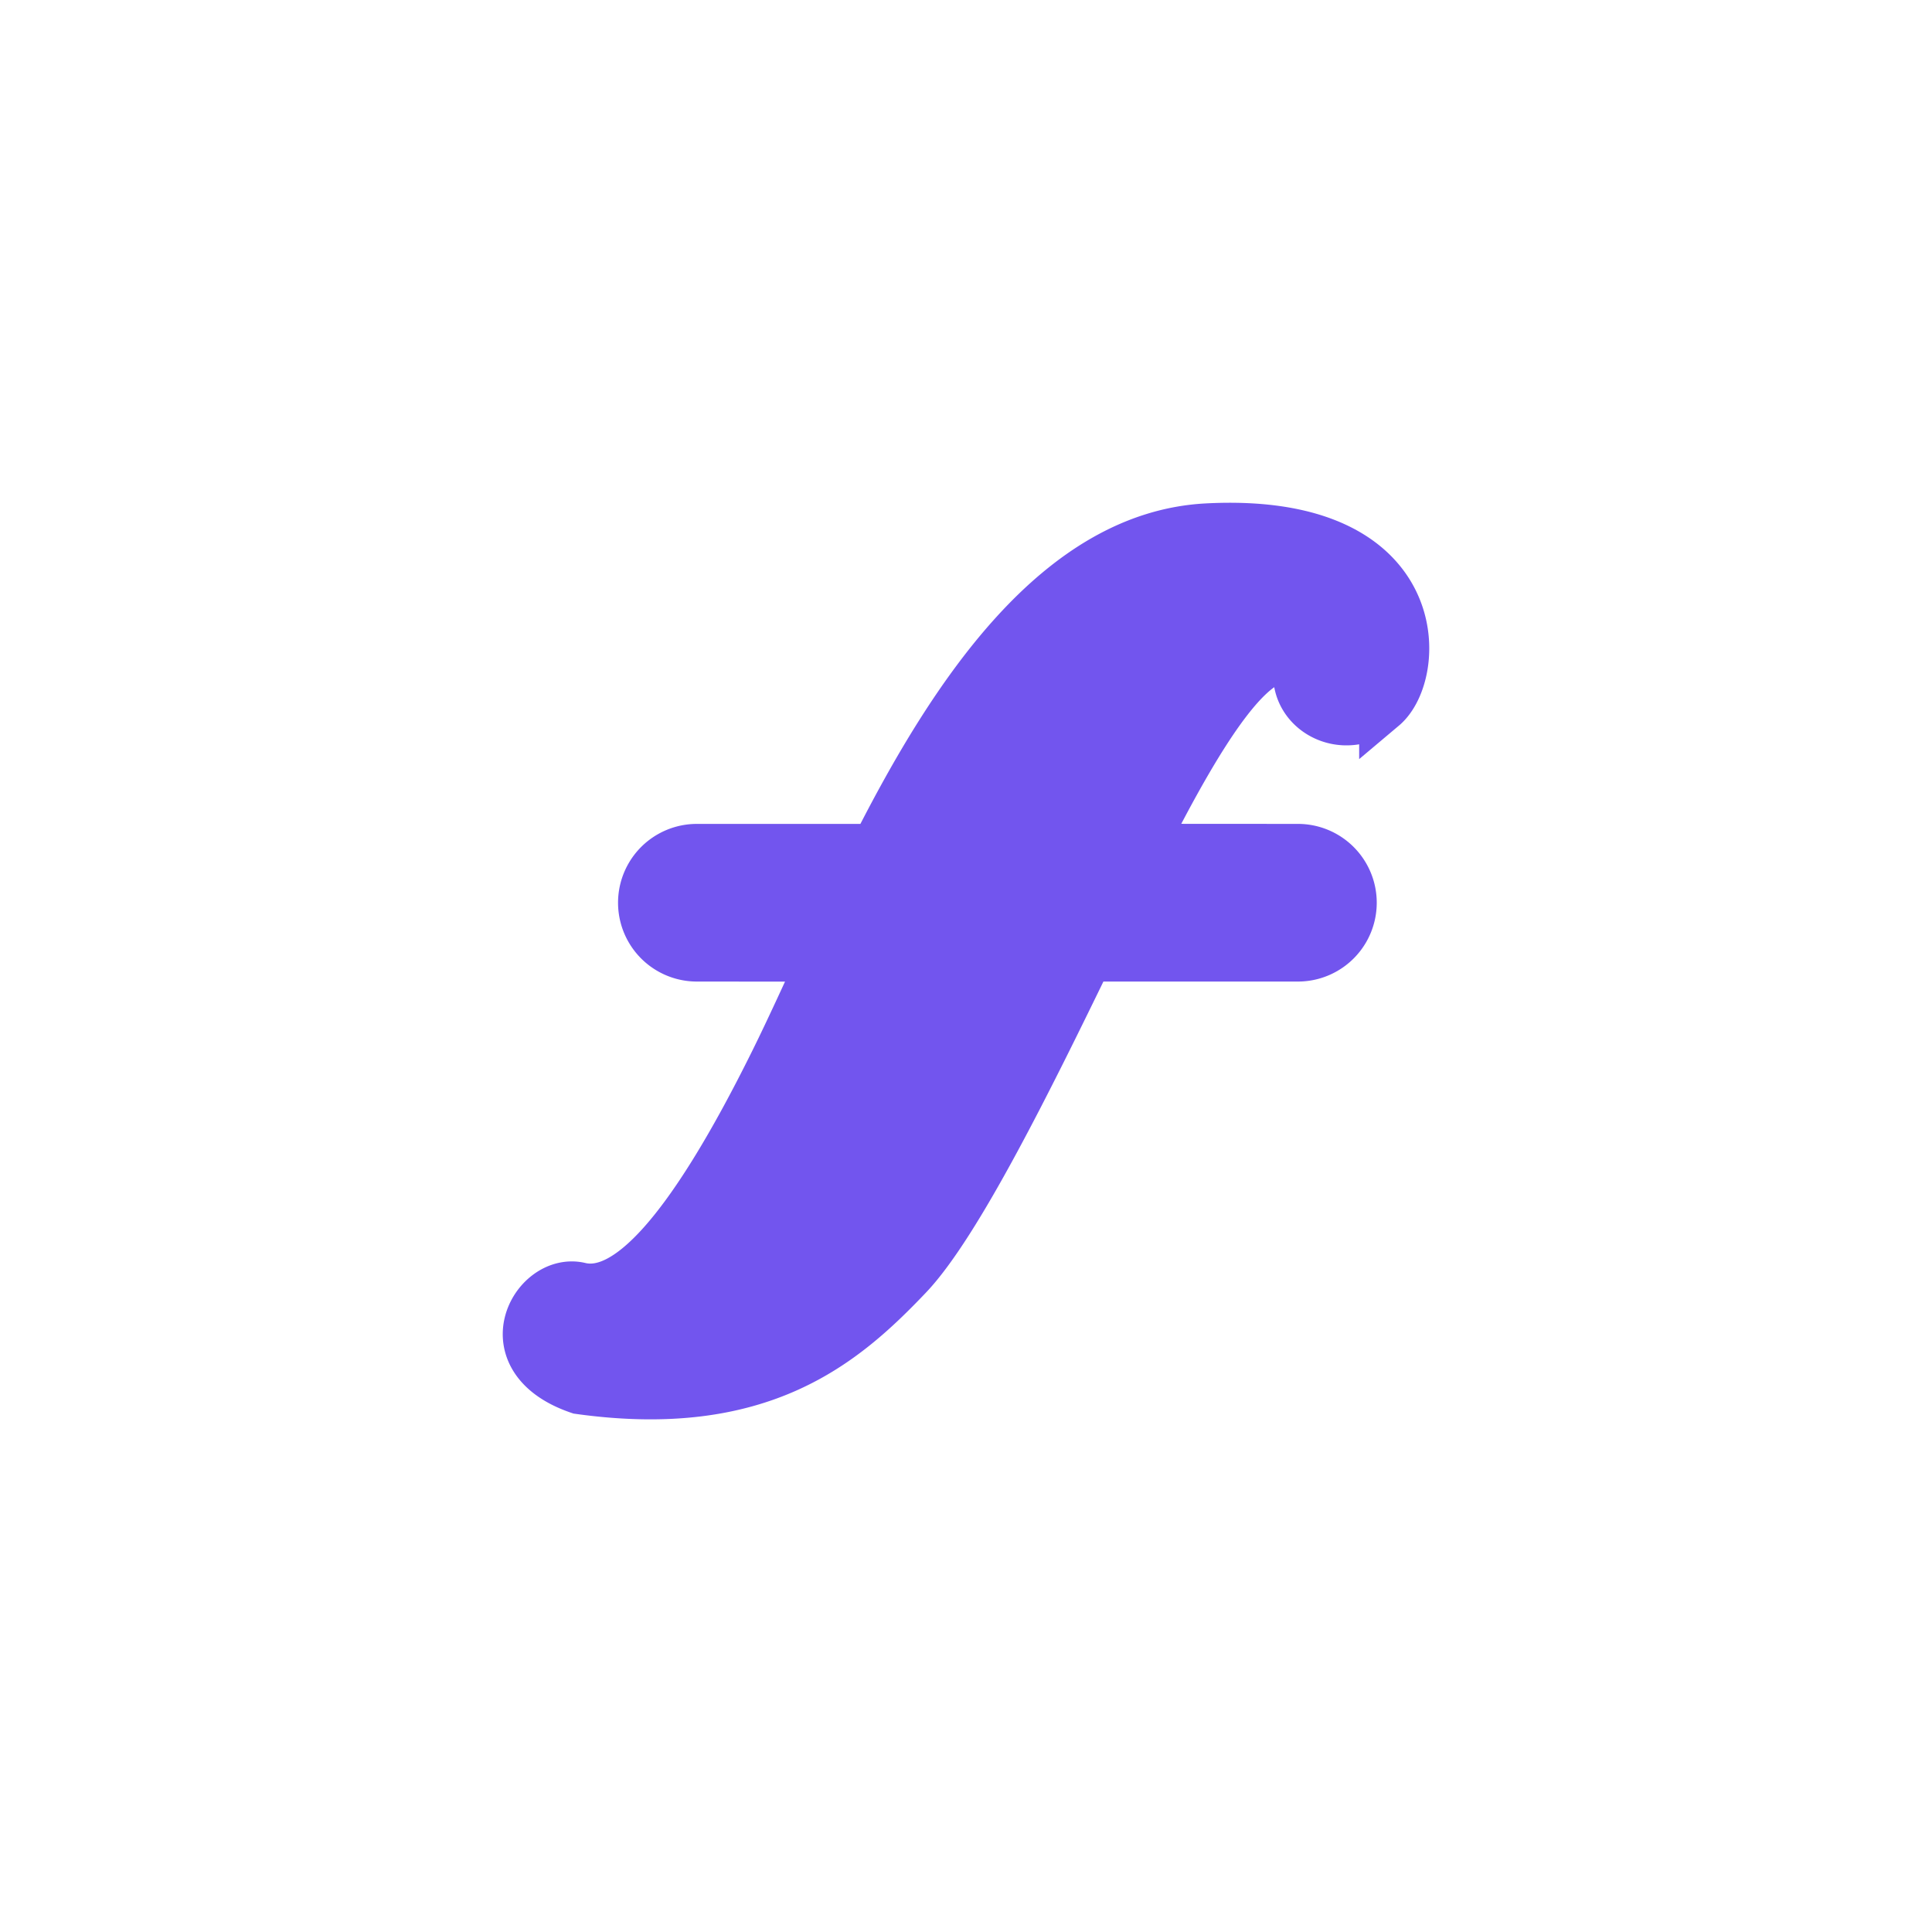 <svg xmlns="http://www.w3.org/2000/svg" width="20" height="20" viewBox="0 0 20 20"><path fill="#7255ee" fill-rule="nonzero" stroke="#7255ee" stroke-width=".5" d="M14.32 7.32c-.418.351-.987.018-.877-.455-.401-.274-.984.642-1.624 1.913l1.617.001a.566.566 0 0 1 0 1.132h-2.17c-.613 1.262-1.354 2.764-1.862 3.298-.665.698-1.521 1.443-3.409 1.18-.937-.318-.467-1.172 0-1.073.483.124 1.128-.532 2.018-2.33.155-.313.322-.68.504-1.074l-1.303-.001a.566.566 0 1 1 0-1.132H9.06c.815-1.61 1.9-3.237 3.434-3.318 2.303-.121 2.244 1.508 1.826 1.86z"/></svg>